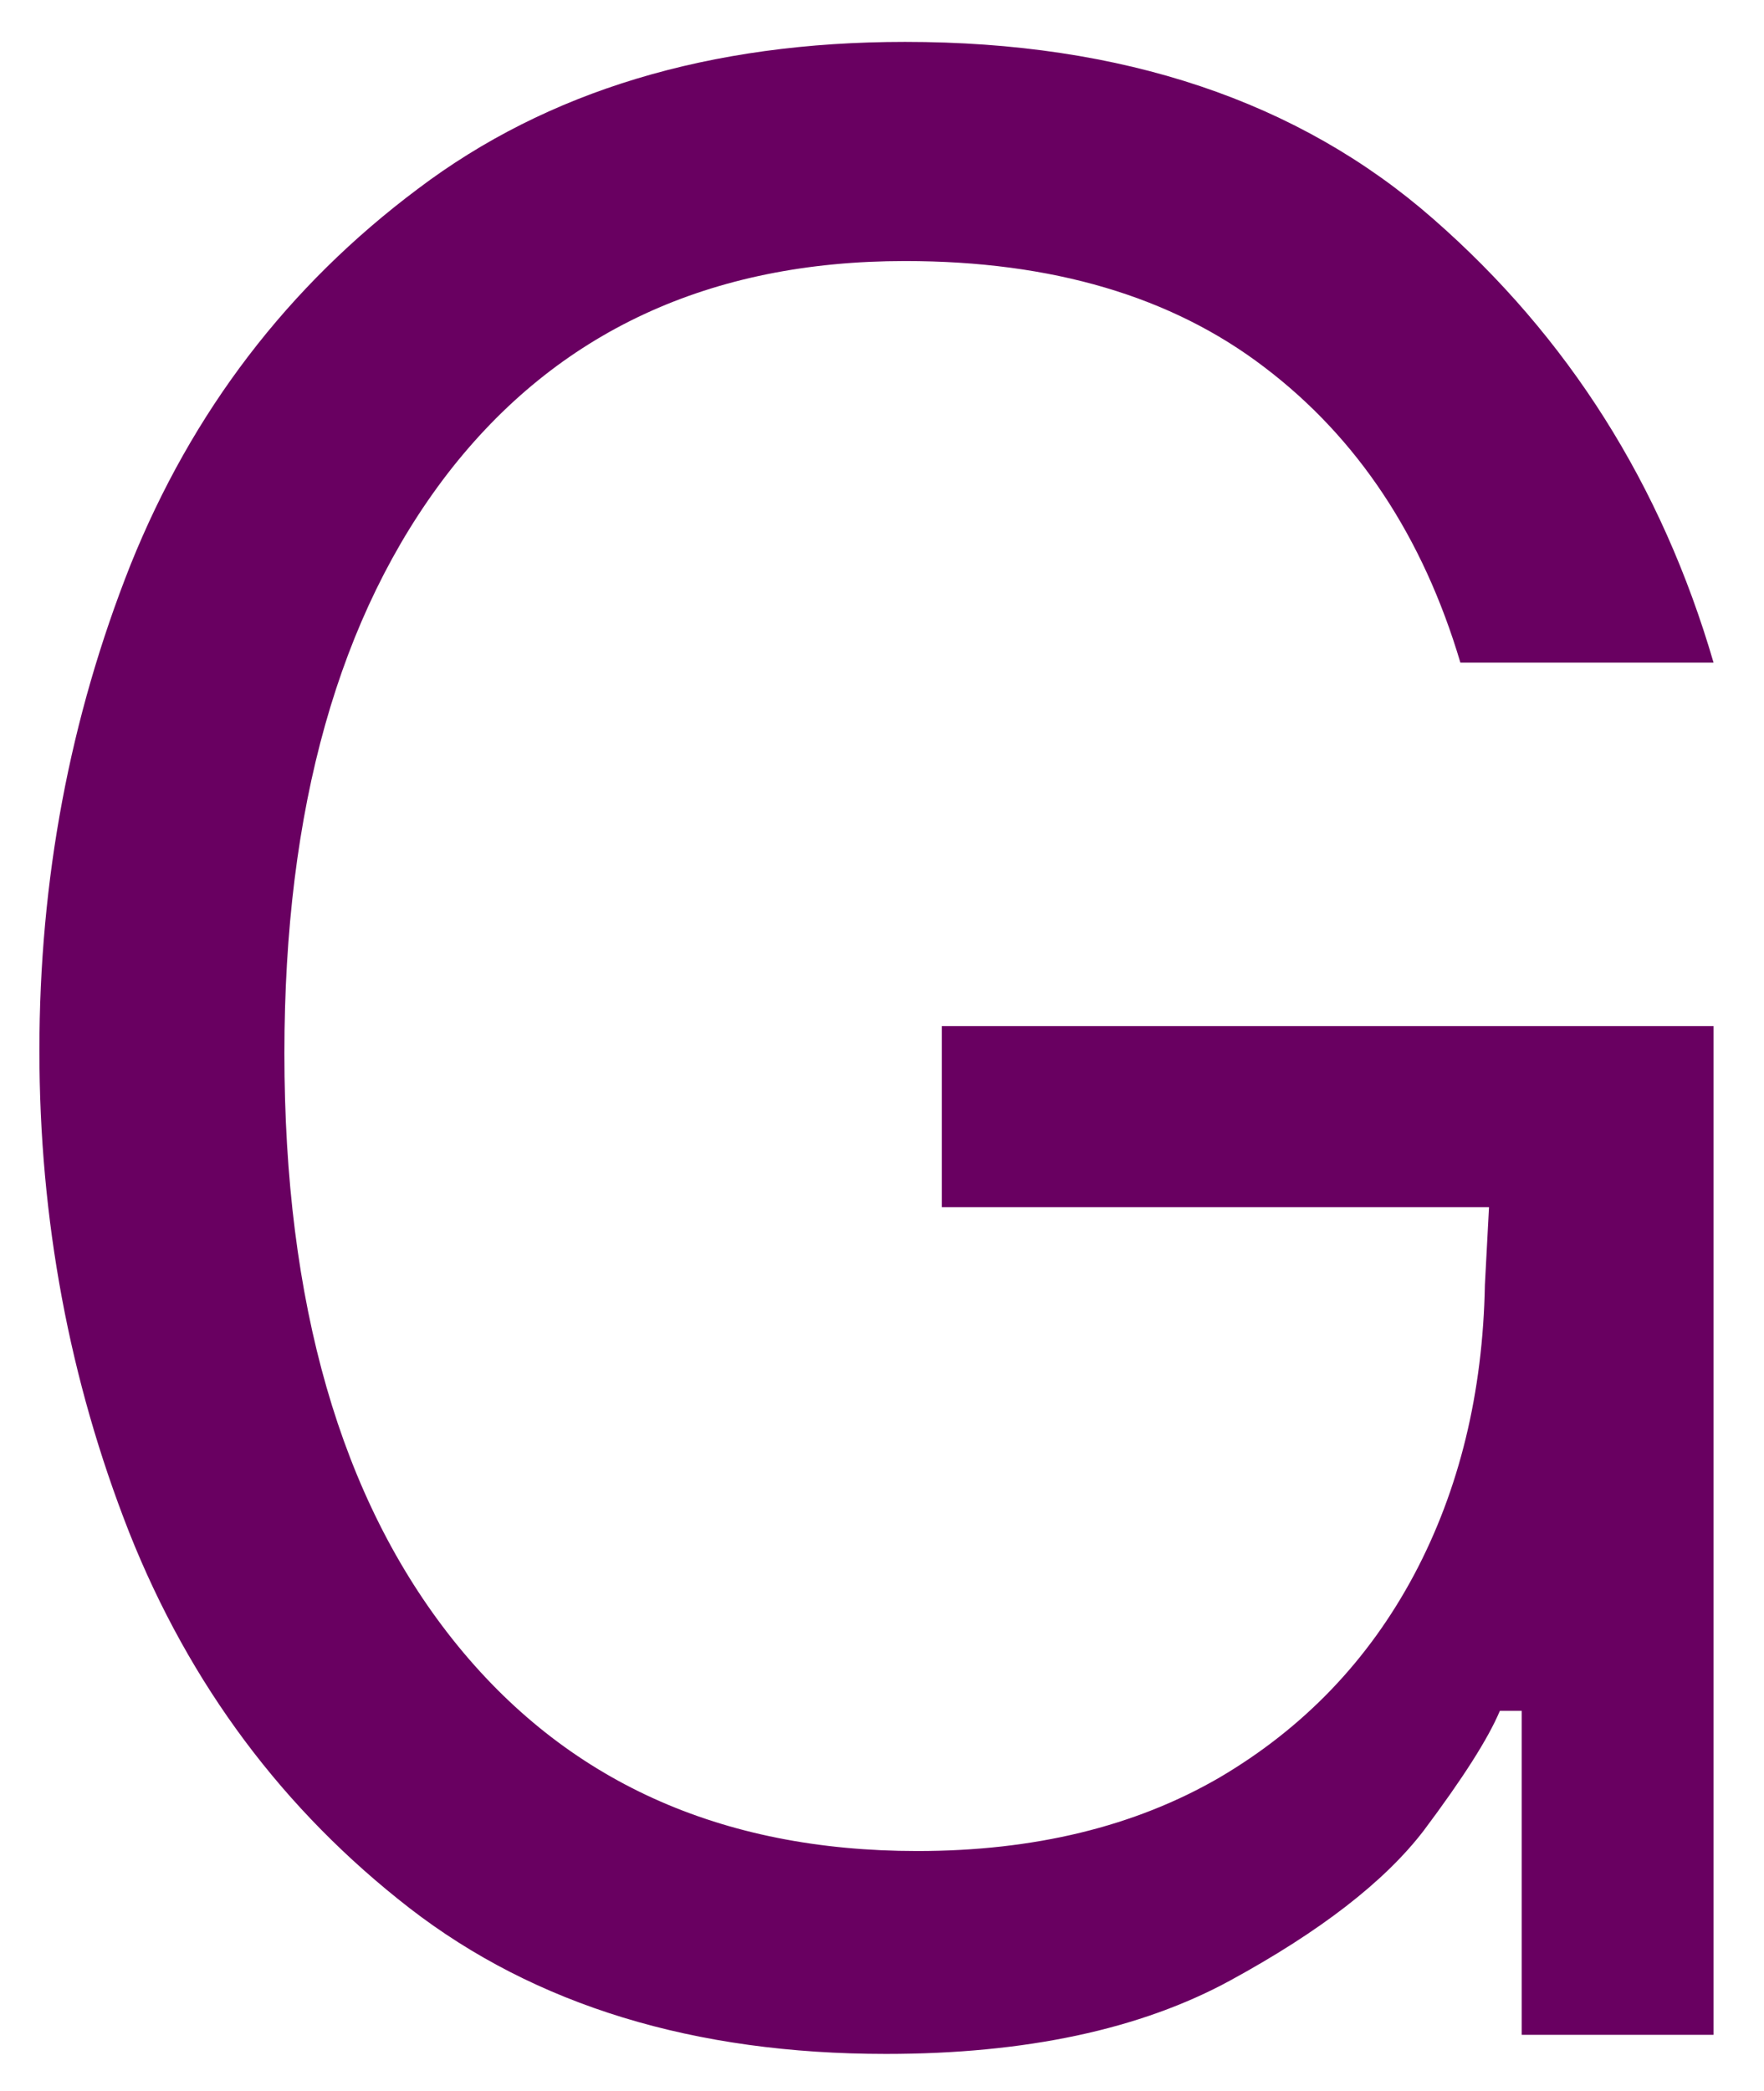 <svg width="27" height="32" viewBox="0 0 27 32" fill="none" xmlns="http://www.w3.org/2000/svg">
<path d="M13.561 31.433C10.629 31.433 8.197 30.693 6.27 29.203C4.337 27.703 2.905 25.787 1.978 23.453C1.061 21.12 0.603 18.662 0.603 16.078C0.603 13.469 1.067 10.99 1.999 8.641C2.942 6.297 4.405 4.381 6.395 2.891C8.379 1.391 10.863 0.641 13.853 0.641C17.186 0.641 19.879 1.547 21.936 3.349C24.004 5.157 25.436 7.422 26.228 10.141H22.353C21.78 8.214 20.78 6.703 19.353 5.62C17.936 4.537 16.103 3.995 13.853 3.995C10.863 3.995 8.53 5.078 6.853 7.245C5.186 9.412 4.353 12.37 4.353 16.12C4.353 19.943 5.212 22.933 6.936 25.099C8.655 27.256 11.025 28.328 14.04 28.328C15.832 28.328 17.374 27.953 18.666 27.203C19.957 26.443 20.947 25.407 21.645 24.099C22.337 22.797 22.697 21.318 22.728 19.662L22.791 18.474H14.415V15.704H26.228V31.141H23.291V26.183H22.957C22.775 26.615 22.384 27.224 21.791 28.016C21.192 28.797 20.207 29.558 18.832 30.308C17.457 31.058 15.697 31.433 13.561 31.433Z" fill="#690061"/>
</svg>
